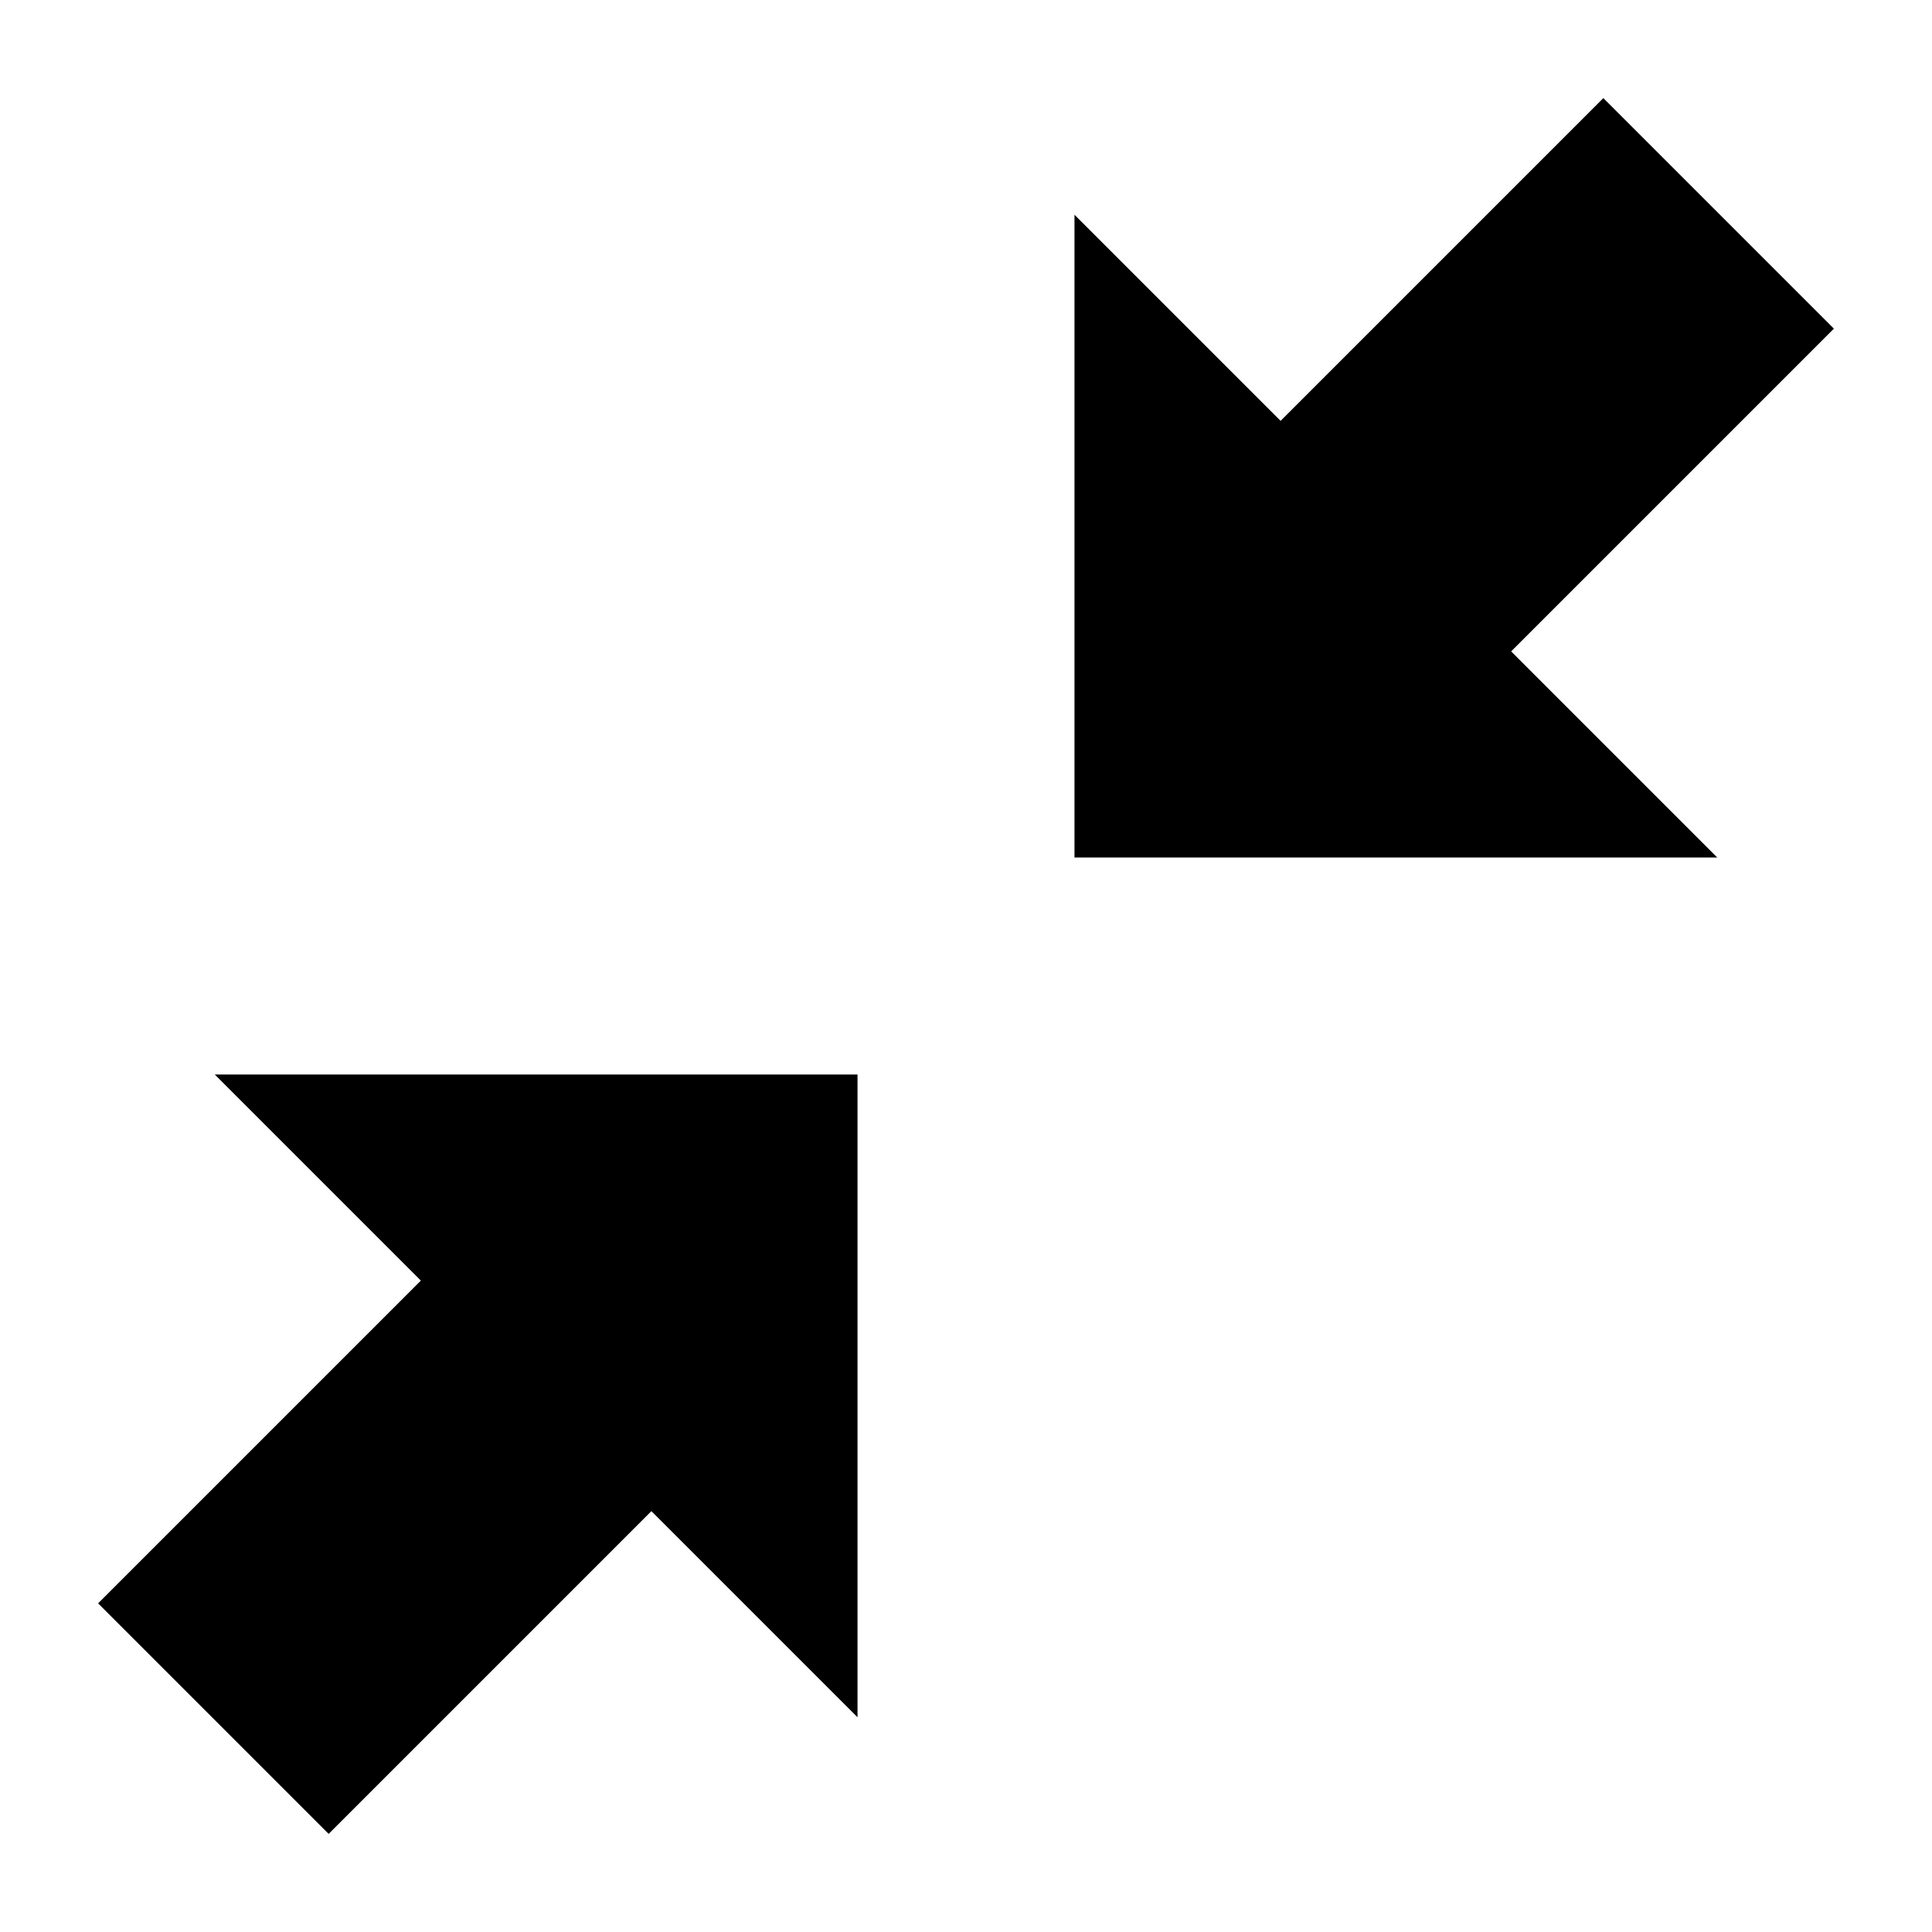 <svg width="1024" height="1024" viewBox="0 0 1024 1024">
    <path d="M454.5 910.188V569.5H113.812l109.25 109.25L52 849.813 174.188 972 345.25 800.937l109.25 109.25zm115-796.375V454.5h340.688l-109.25-109.25L972 174.187 849.812 52 678.75 223.063 569.5 113.813z" fill-rule="evenodd"/>
</svg>
